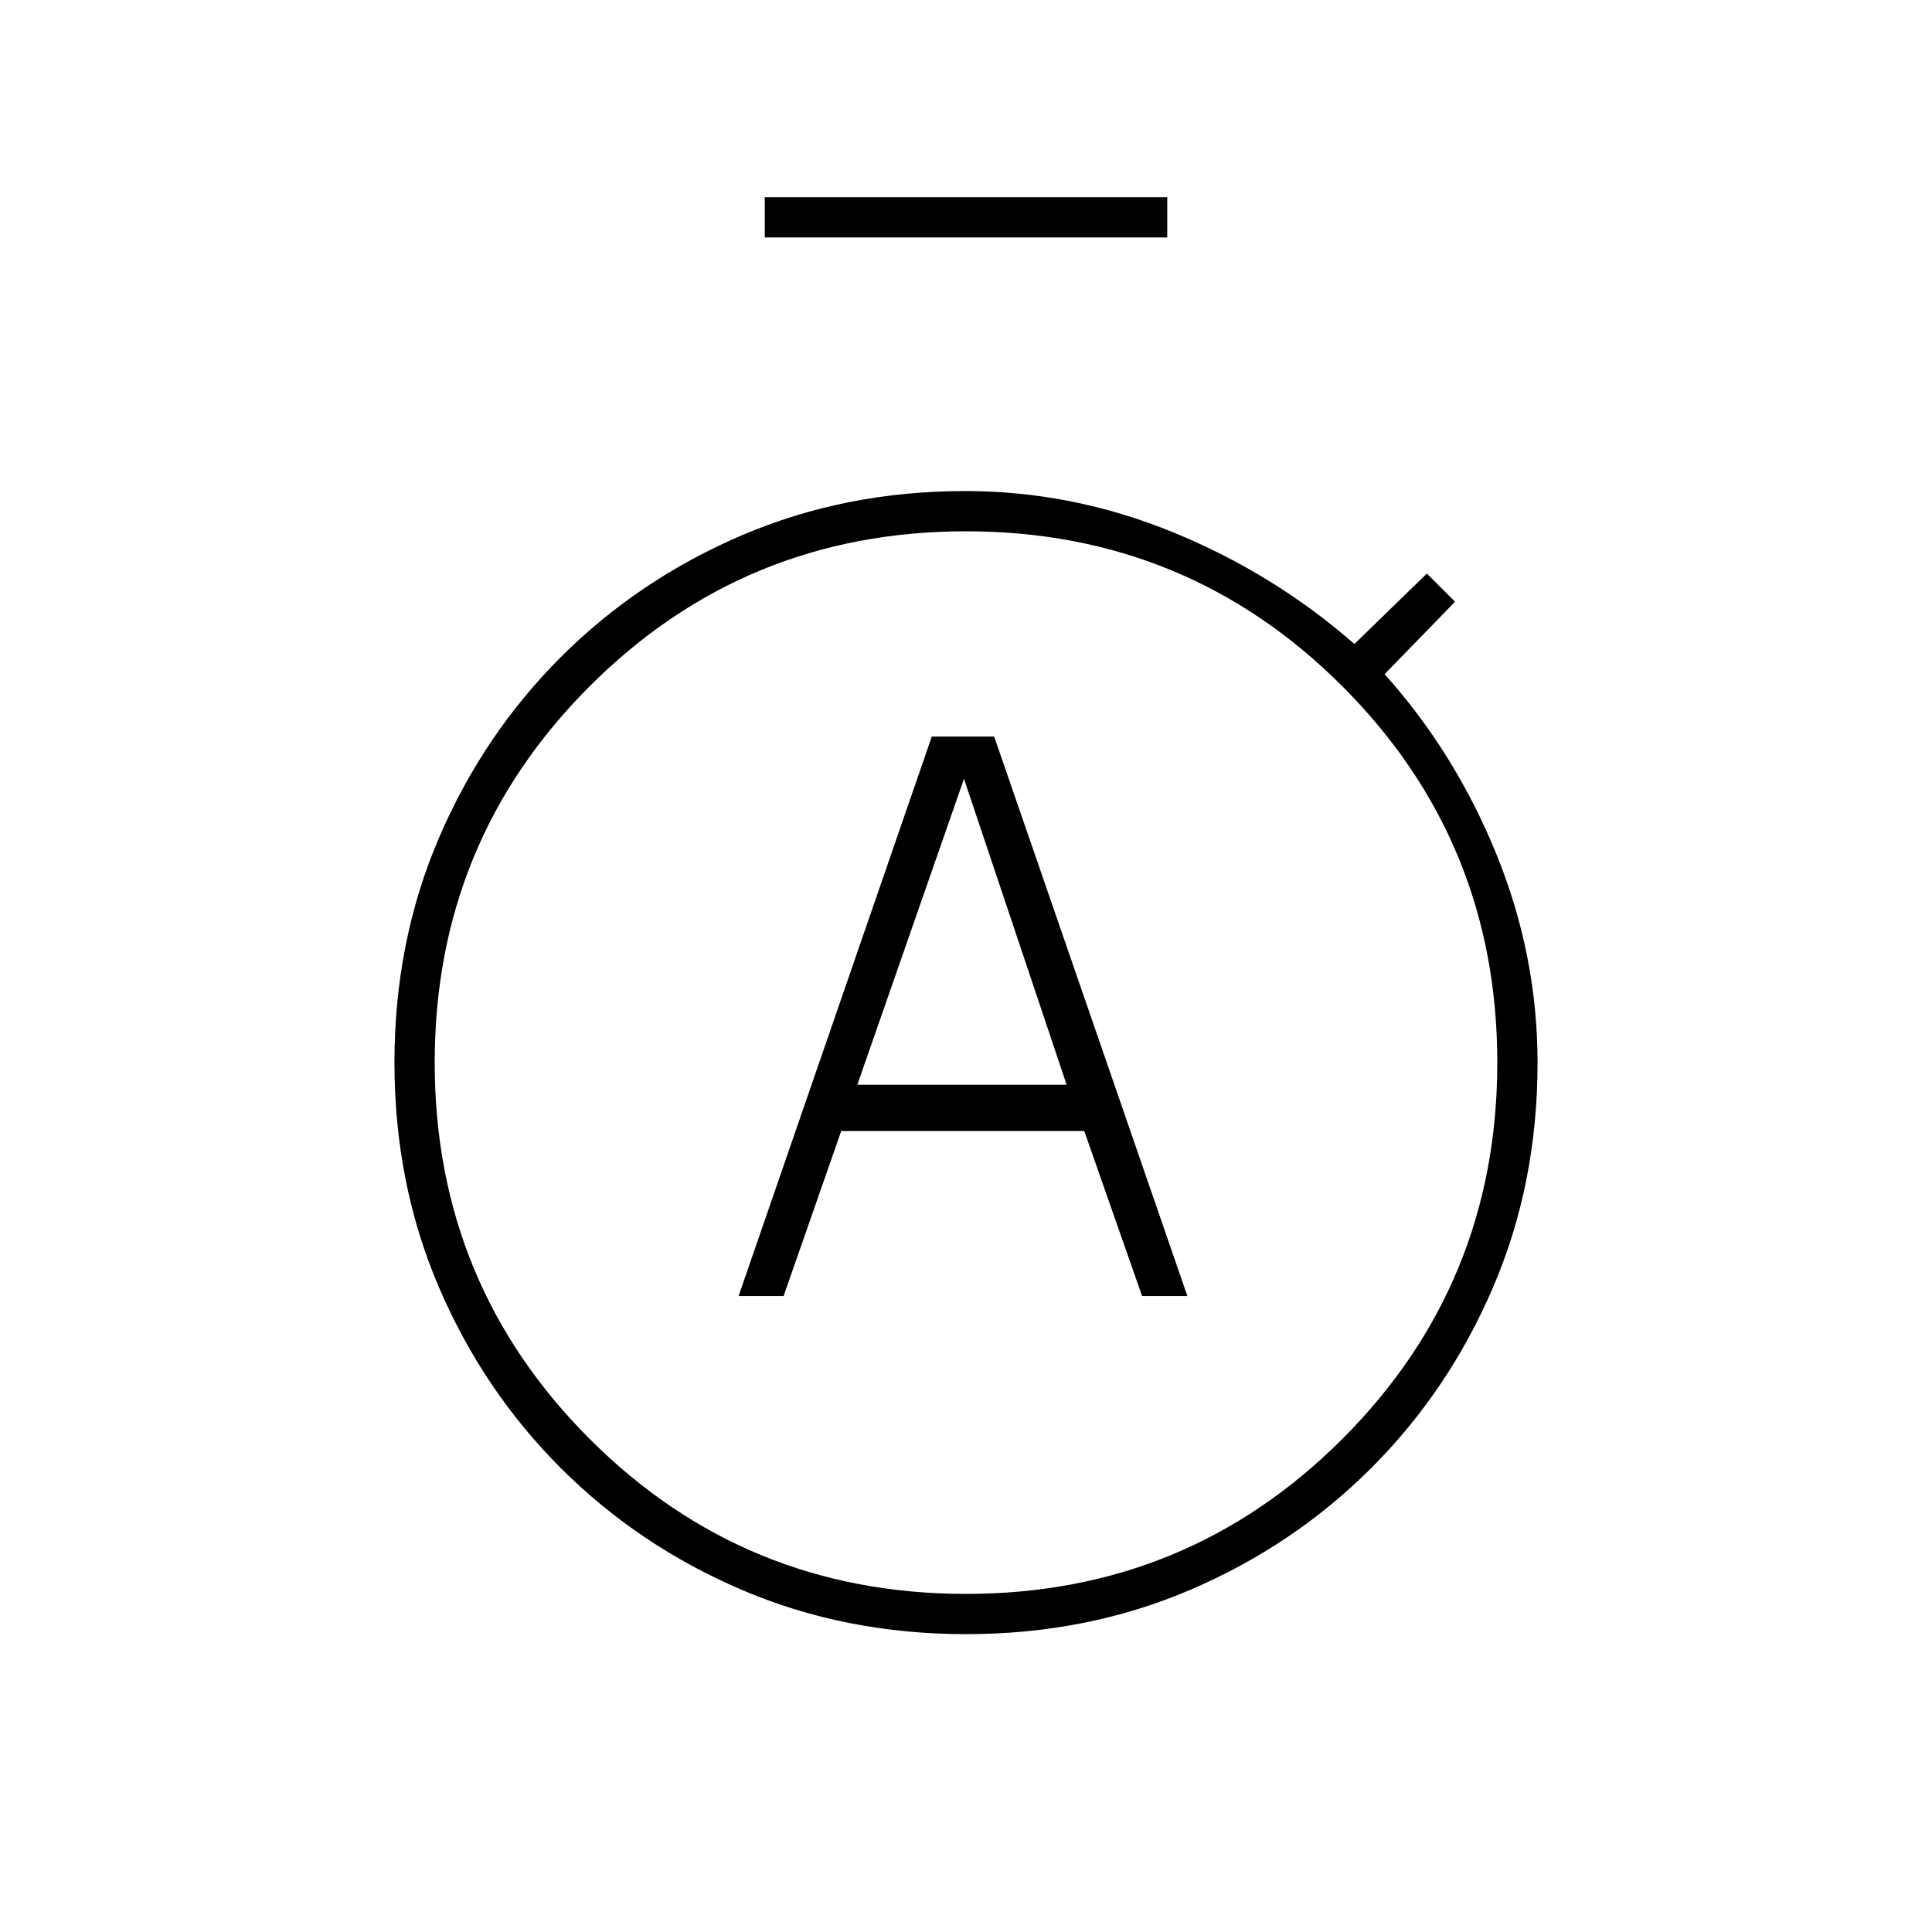 <svg xmlns="http://www.w3.org/2000/svg" height="20" viewBox="0 -960 960 960" width="20"><path d="M367-316h22.37L418-398h120.77l28.73 82H590l-96-278h-31l-96 278Zm59-105 53-152 51 152H426Zm-46-421v-20h200v20H380Zm100 694q-60 0-111.42-22.01-51.42-22-89.99-60.58-38.58-38.57-60.58-89.99Q196-372 196-432t22.01-111.42q22-51.42 60.58-89.99 38.57-38.58 89.99-60.58Q420-716 479.56-716q53.28 0 103.36 20.5T673-640l36-35 14 14-35 36q35 39 55.5 89.31T764-431.86q0 59.86-22.01 111.28-22 51.42-60.58 89.99-38.57 38.58-89.99 60.58Q540-148 480-148Zm0-20q110 0 187-77t77-187q0-110-77-187t-187-77q-110 0-187 77t-77 187q0 110 77 187t187 77Zm0-264Z"/></svg>